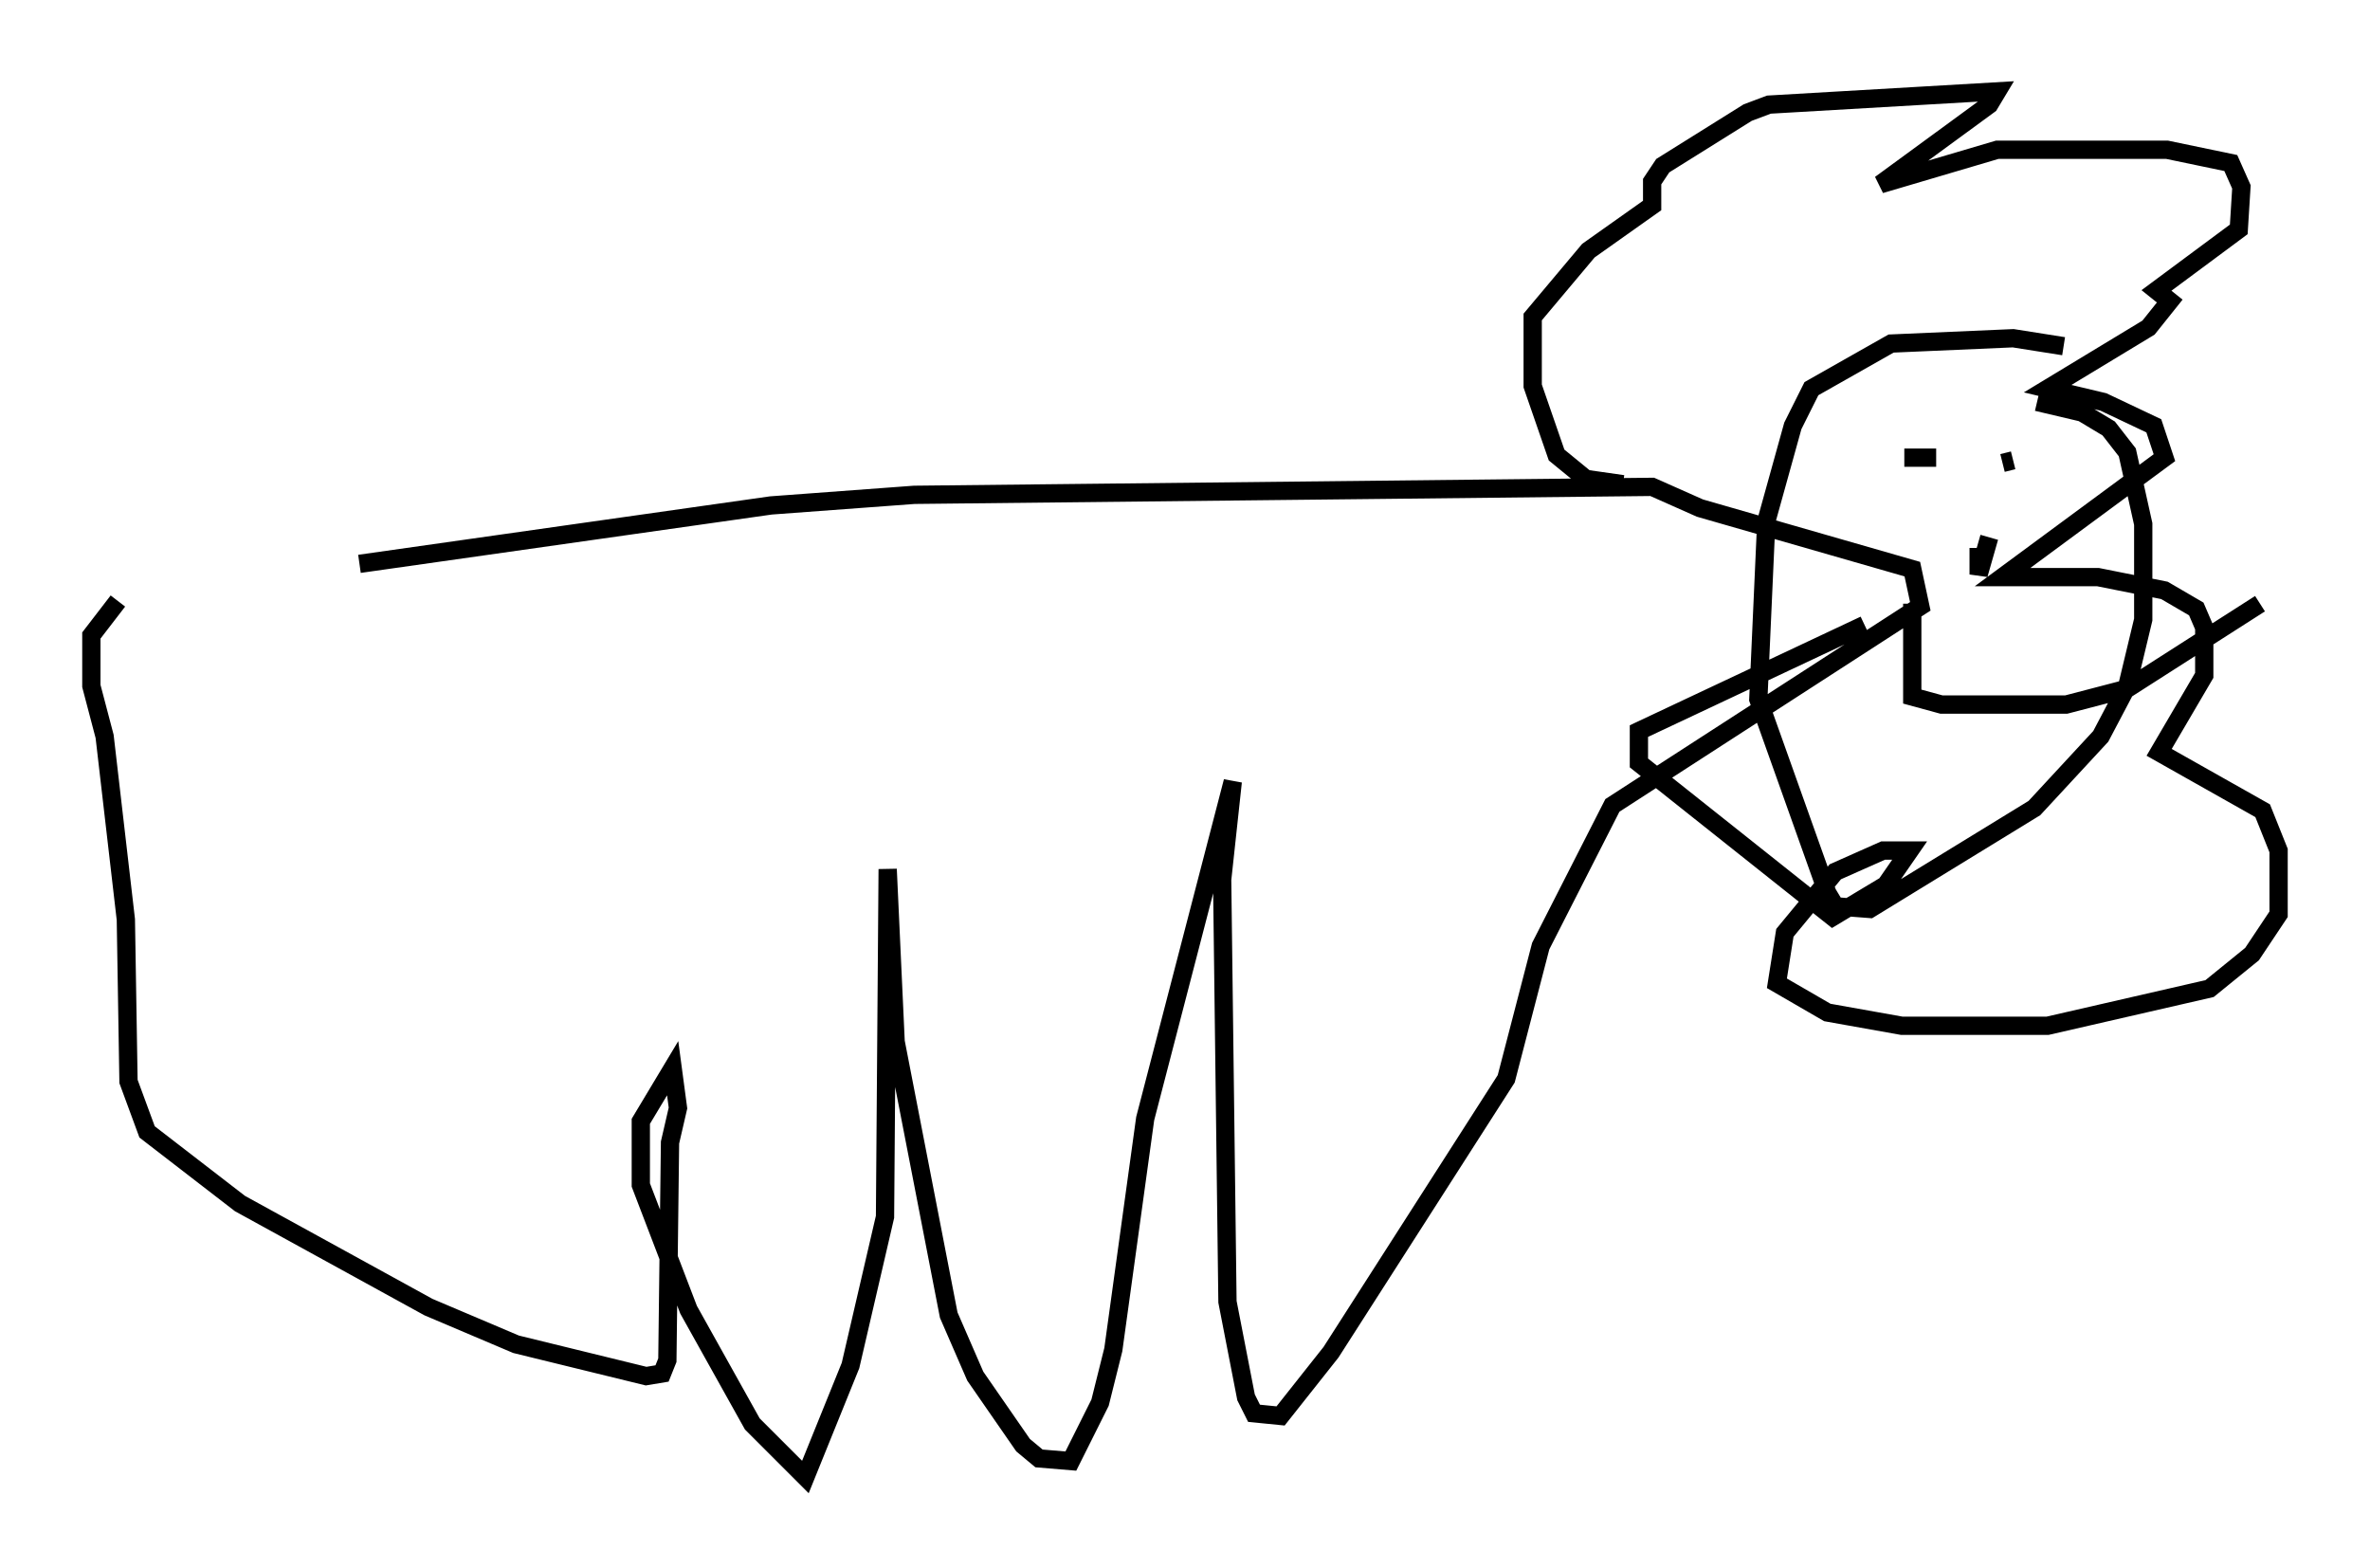 <?xml version="1.0" encoding="utf-8" ?>
<svg baseProfile="full" height="85.821" version="1.1" width="129.687" xmlns="http://www.w3.org/2000/svg" xmlns:ev="http://www.w3.org/2001/xml-events" xmlns:xlink="http://www.w3.org/1999/xlink"><defs /><rect fill="white" height="85.821" width="129.687" x="0" y="0" /><path d="M10.229, 34.195 m9.441, -3.341 l22.514, -3.196 7.844, -0.581 l40.38, -0.436 2.615, 1.162 l11.62, 3.341 0.436, 2.034 l-16.849, 10.894 -3.922, 7.698 l-1.888, 7.263 -9.587, 14.961 l-2.76, 3.486 -1.453, -0.145 l-0.436, -0.872 -1.017, -5.229 l-0.291, -23.095 0.581, -5.374 l-4.793, 18.447 -1.743, 12.637 l-0.726, 2.905 -1.598, 3.196 l-1.743, -0.145 -0.872, -0.726 l-2.615, -3.777 -1.453, -3.341 l-2.905, -14.961 -0.436, -9.441 l-0.145, 19.028 -1.888, 8.134 l-2.469, 6.101 -2.905, -2.905 l-3.486, -6.246 -2.615, -6.827 l0.0, -3.486 1.743, -2.905 l0.291, 2.179 -0.436, 1.888 l-0.145, 11.911 -0.291, 0.726 l-0.872, 0.145 -7.117, -1.743 l-4.793, -2.034 -10.313, -5.665 l-5.084, -3.922 -1.017, -2.76 l-0.145, -8.86 -1.162, -10.022 l-0.726, -2.76 0.0, -2.76 l1.453, -1.888 m82.357, -6.391 l-2.034, -0.291 -1.598, -1.307 l-1.307, -3.777 0.0, -3.777 l3.05, -3.631 3.486, -2.469 l0.0, -1.307 0.581, -0.872 l4.648, -2.905 1.162, -0.436 l12.492, -0.726 -0.436, 0.726 l-5.955, 4.358 6.391, -1.888 l9.296, 0.0 3.486, 0.726 l0.581, 1.307 -0.145, 2.324 l-4.503, 3.341 0.726, 0.581 l-1.162, 1.453 -5.52, 3.341 l3.05, 0.726 2.76, 1.307 l0.581, 1.743 -8.86, 6.536 l5.229, 0.0 3.631, 0.726 l1.743, 1.017 0.436, 1.017 l0.0, 2.615 -2.469, 4.212 l5.665, 3.196 0.872, 2.179 l0.0, 3.486 -1.453, 2.179 l-2.324, 1.888 -8.86, 2.034 l-7.989, 0.0 -4.067, -0.726 l-2.76, -1.598 0.436, -2.76 l2.76, -3.341 2.615, -1.162 l1.453, 0.0 -1.307, 1.888 l-2.905, 1.743 -10.603, -8.425 l0.0, -1.743 12.346, -5.81 m10.894, -15.251 l-2.76, -0.436 -6.682, 0.291 l-4.358, 2.469 -1.017, 2.034 l-1.453, 5.229 -0.436, 9.732 l3.777, 10.603 0.436, 0.726 l1.888, 0.145 9.006, -5.52 l3.631, -3.922 1.453, -2.76 l0.872, -3.631 0.0, -5.229 l-0.872, -3.922 -1.017, -1.307 l-1.453, -0.872 -2.469, -0.581 m-5.52, 3.05 l-1.743, 0.0 m5.374, 0.291 l0.581, -0.145 m-5.52, 7.844 l0.0, 5.084 1.598, 0.436 l6.827, 0.0 3.341, -0.872 l7.263, -4.648 m-14.816, -3.631 l-0.581, 2.034 0.0, -1.453 " fill="none" stroke="black" stroke-width="1" /></svg>